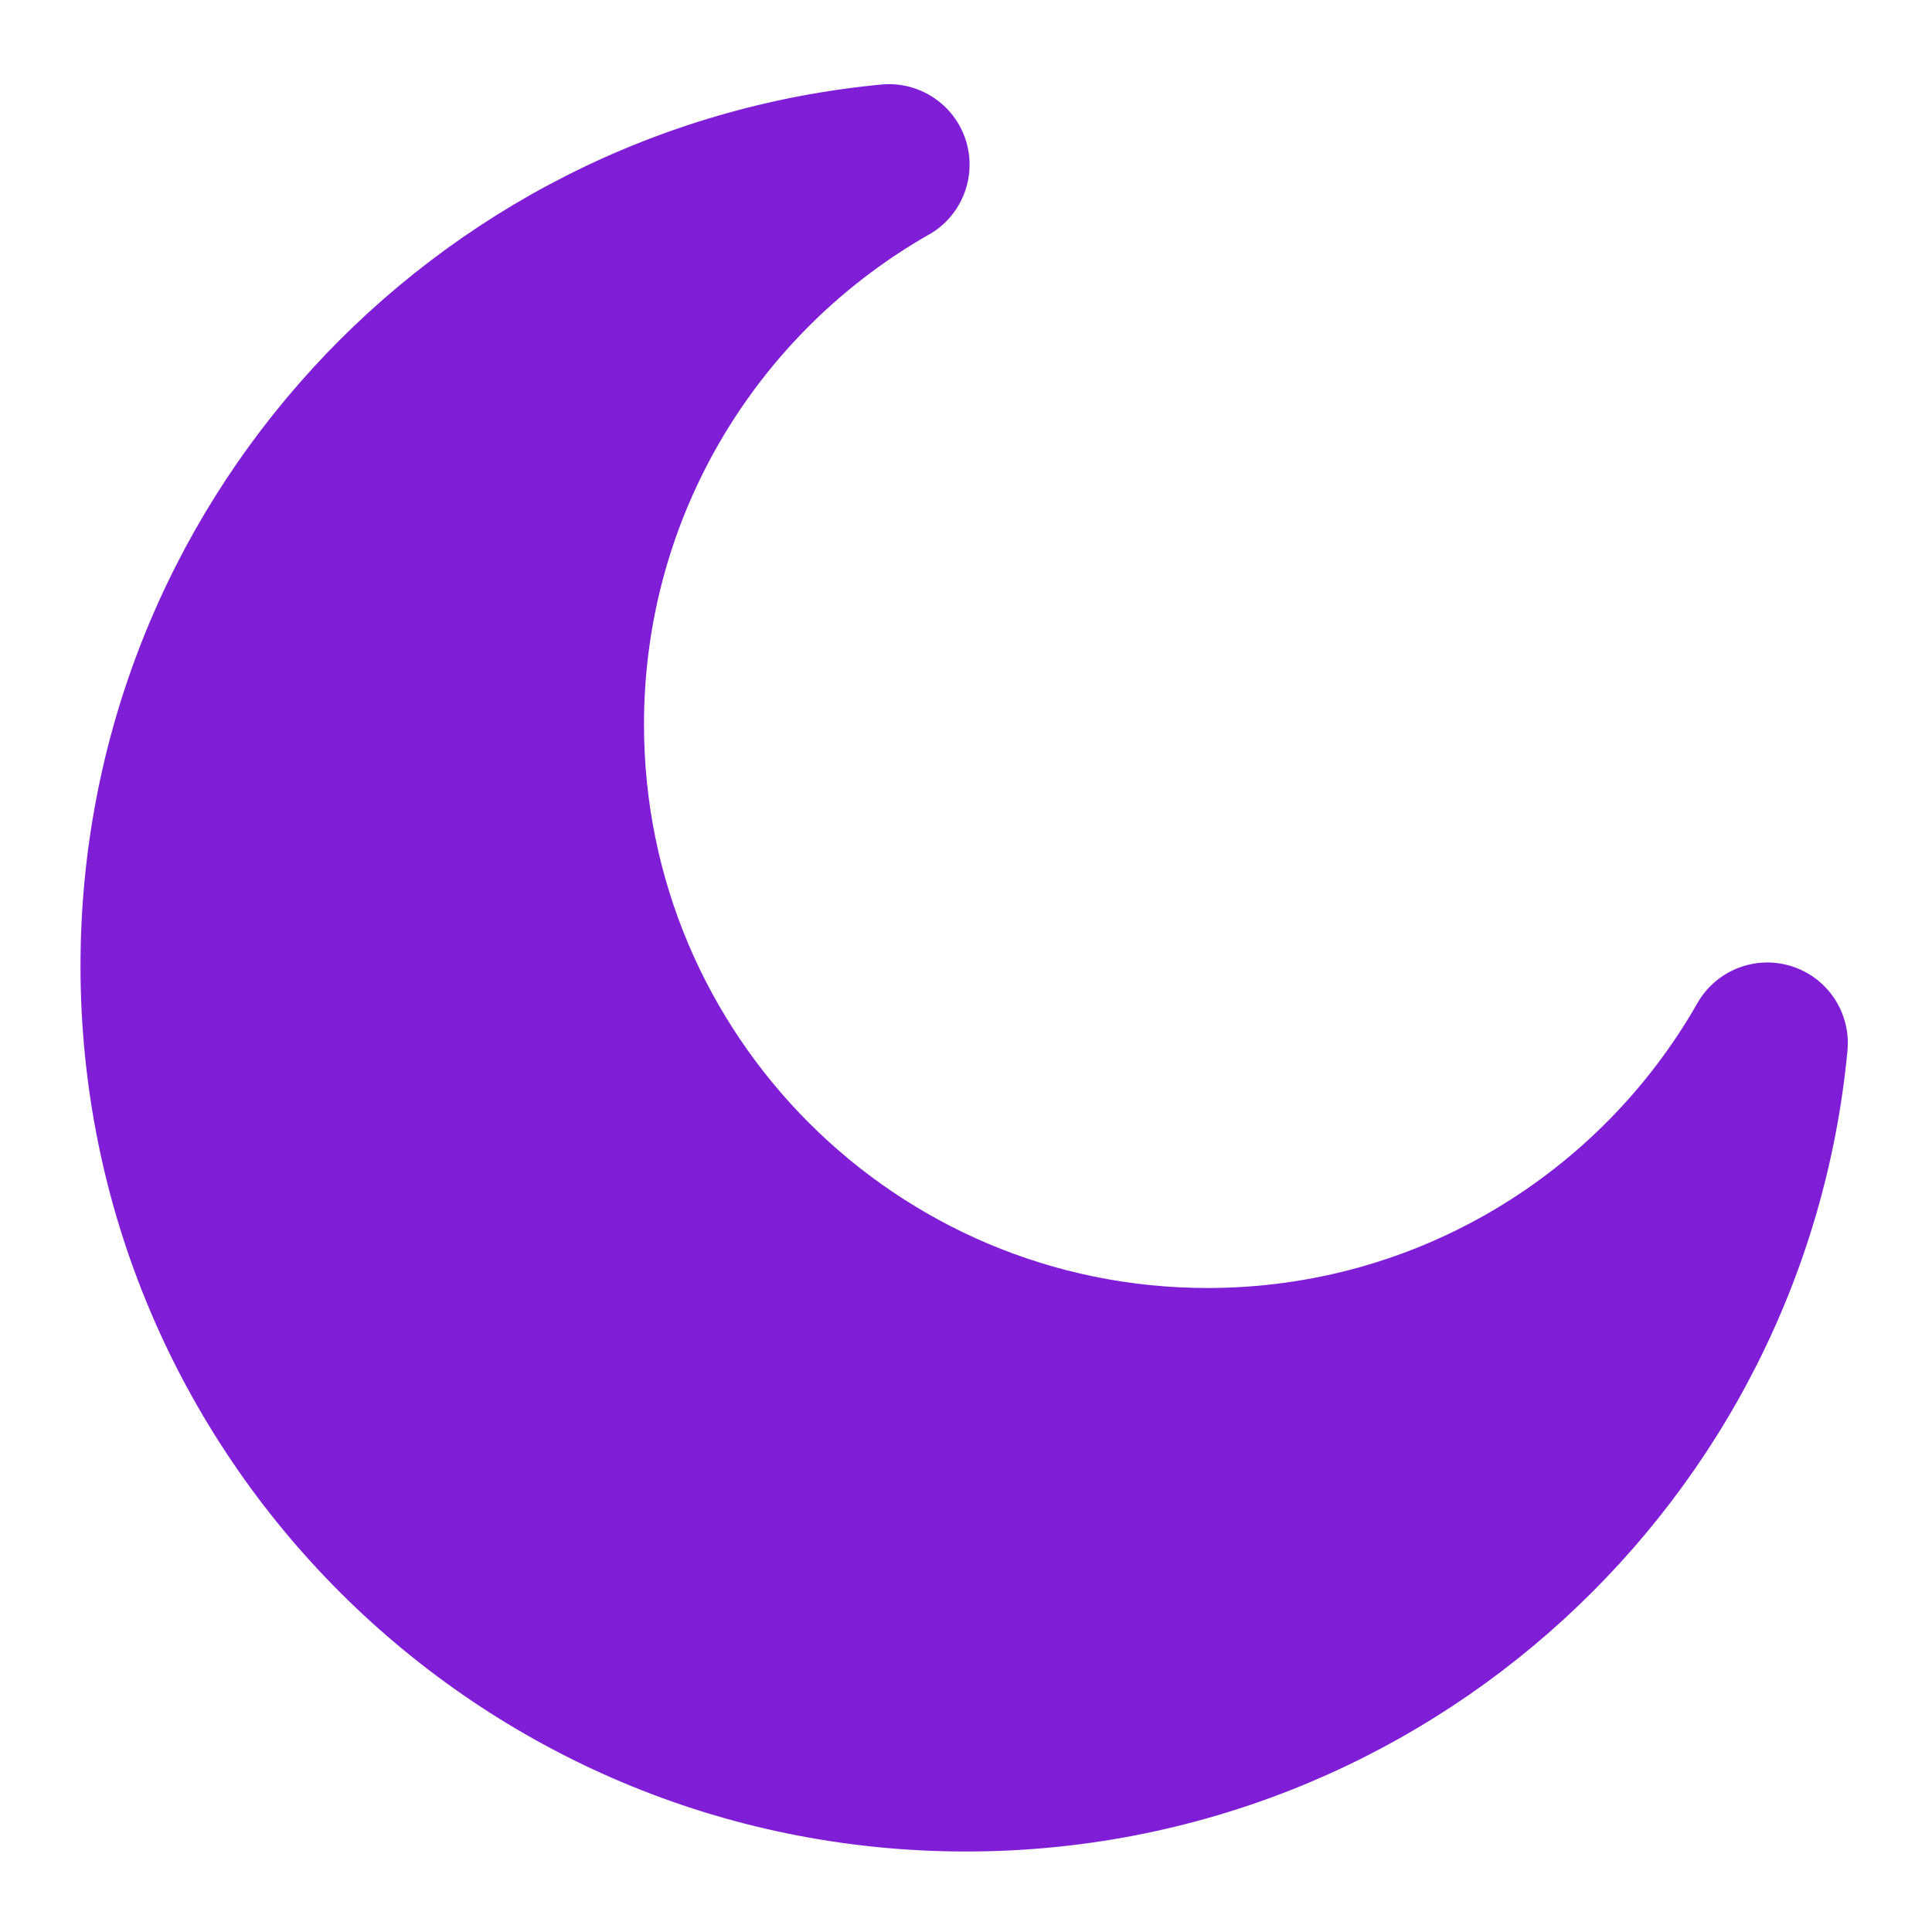 <svg fill="none" height="24" viewBox="0 0 24 24" width="24" xmlns="http://www.w3.org/2000/svg"><path d="m11.54 2.914c.409-.233.6-.721.458-1.17-.142-.449-.579-.738-1.048-.694-5.583.529-9.95 5.229-9.95 10.95 0 6.075 4.925 11 11 11 5.721 0 10.421-4.366 10.95-9.949.044-.469-.245-.906-.694-1.048-.449-.142-.937.049-1.17.458-1.206 2.116-3.481 3.539-6.086 3.539-3.866 0-7-3.134-7-7 0-2.606 1.423-4.88 3.539-6.086z" fill="#801ed7"/></svg>